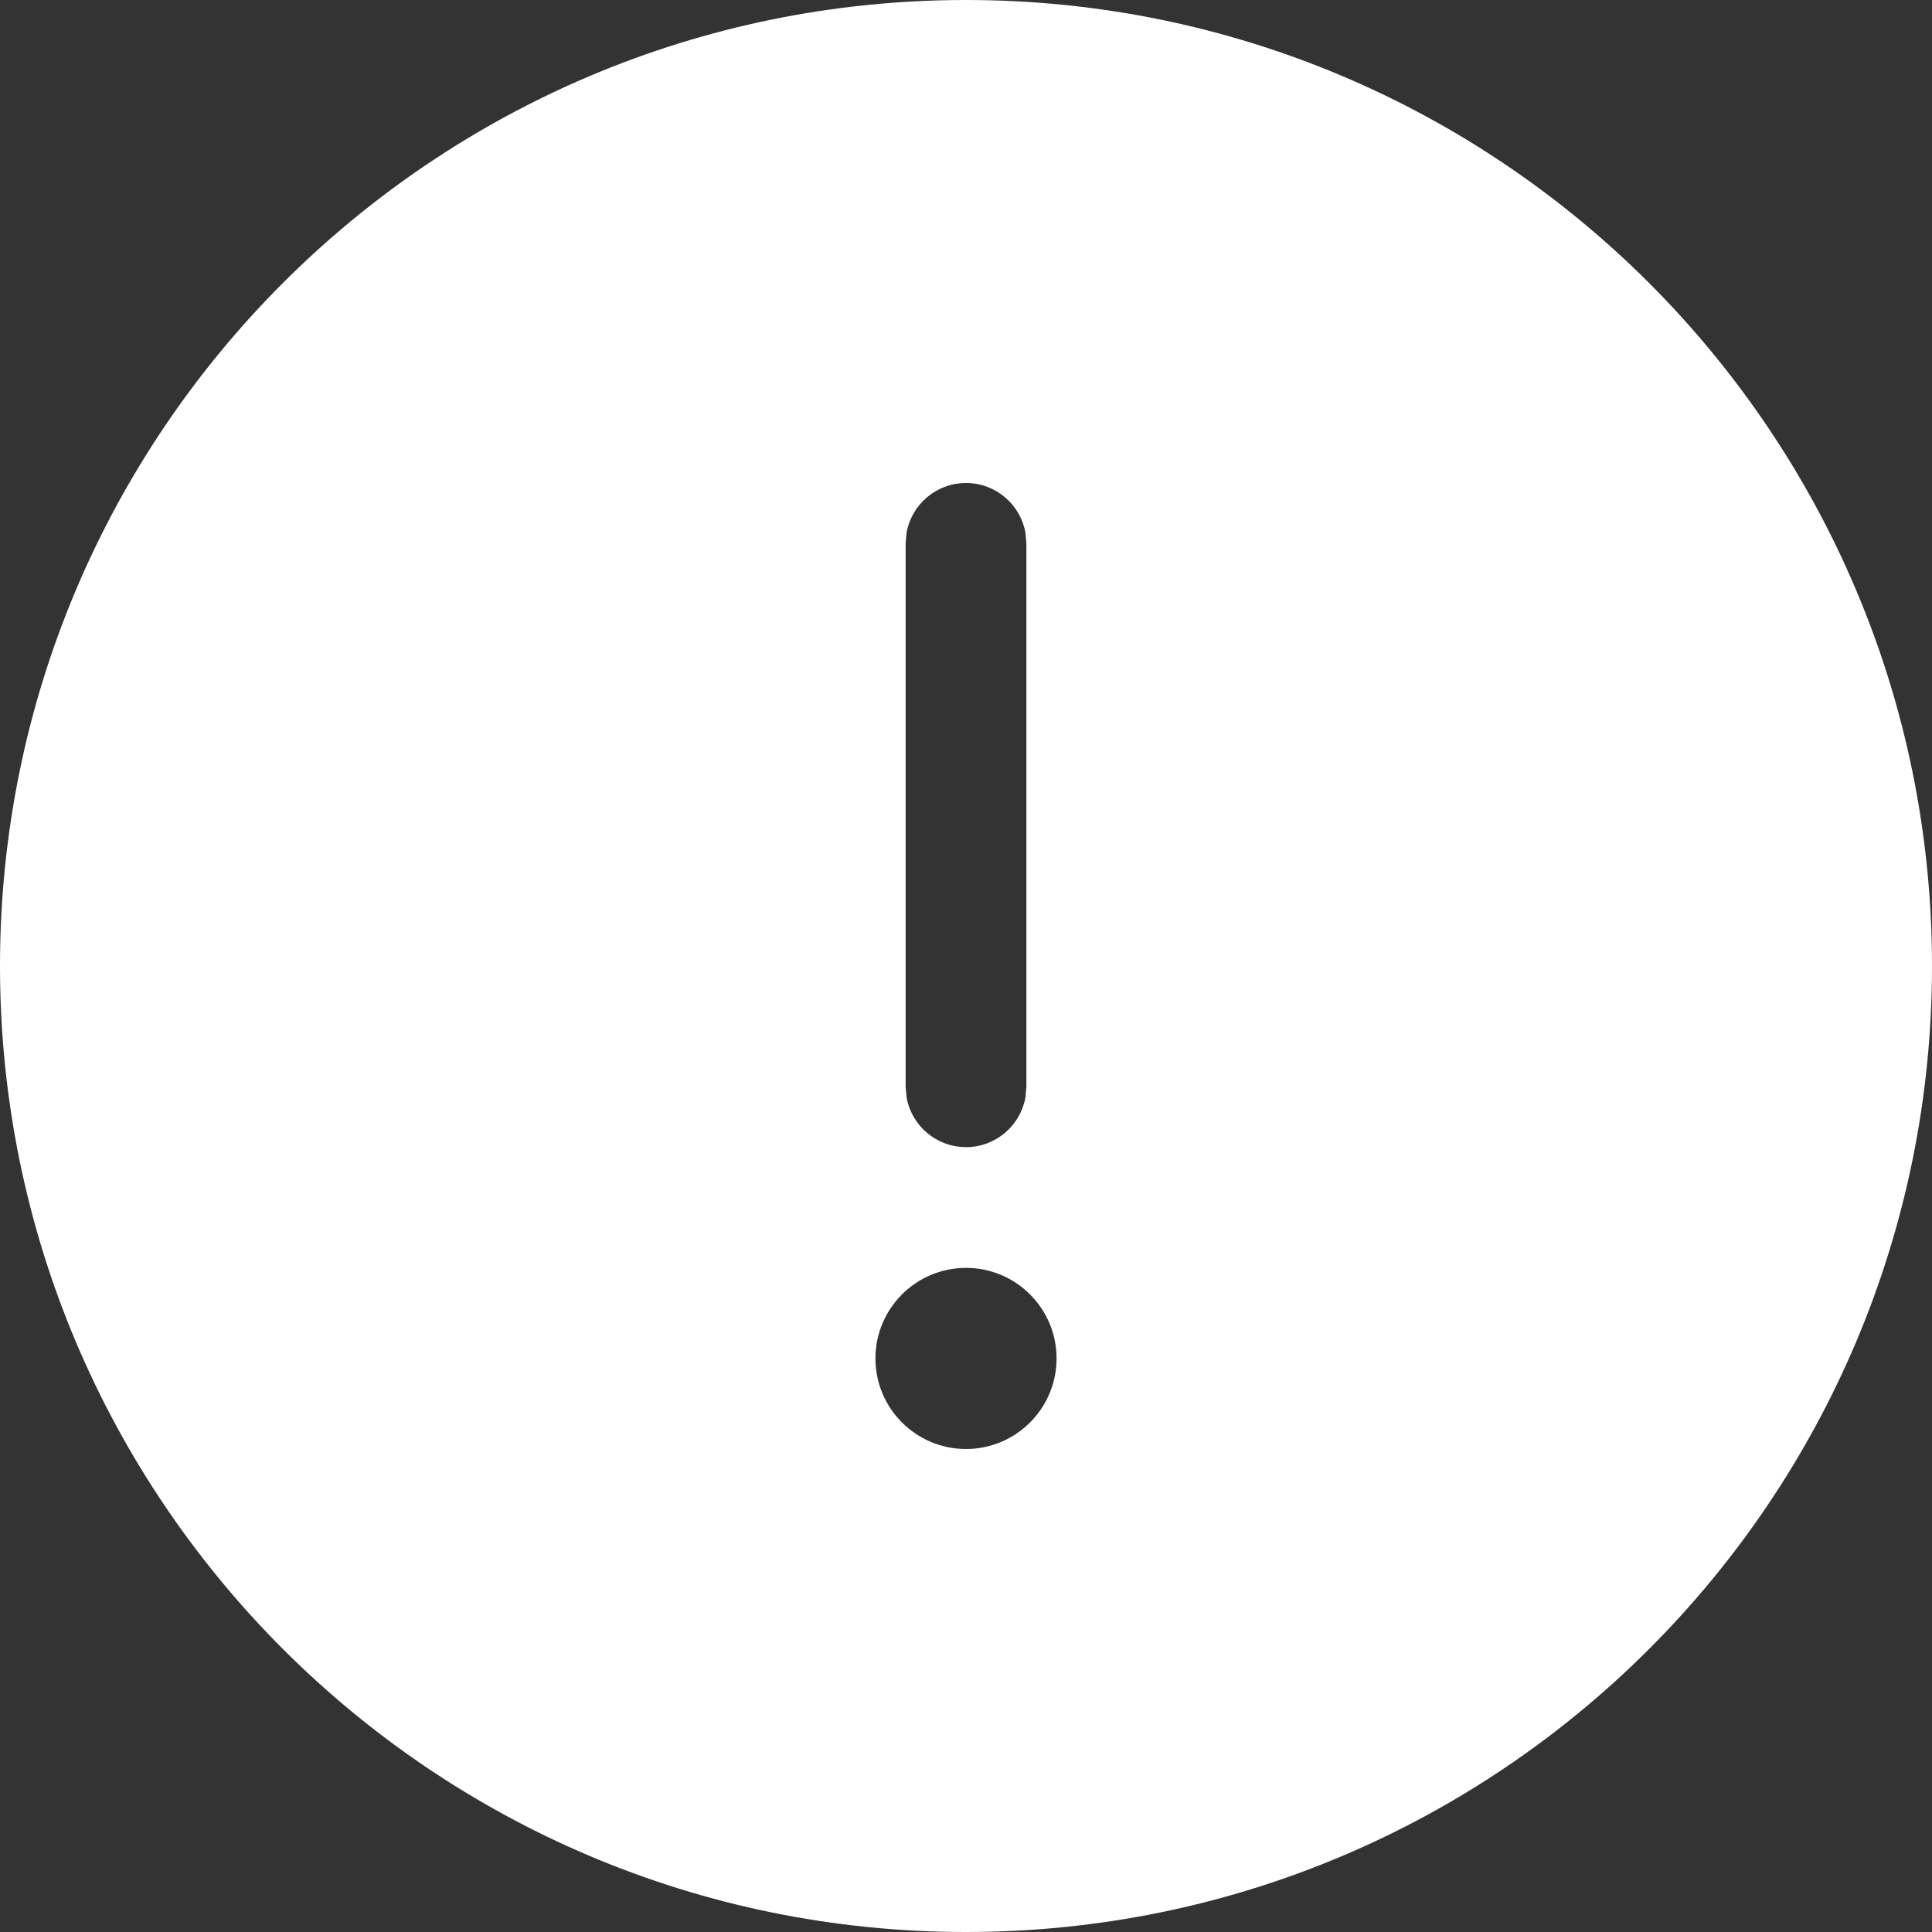 <svg width="24" height="24" viewBox="0 0 24 24" fill="none" xmlns="http://www.w3.org/2000/svg">
<rect x="0" y="0" width="24" height="24" fill="#333333" stroke="none"/>
<path d="M12 0C18.627 0 24 5.373 24 12C24 18.627 18.627 24 12 24C5.373 24 0 18.627 0 12C0 5.373 5.373 0 12 0ZM12 15.75C11.379 15.75 10.875 16.254 10.875 16.875C10.875 17.496 11.379 18 12 18C12.621 18 13.125 17.496 13.125 16.875C13.125 16.254 12.621 15.75 12 15.75ZM12 6C11.632 6 11.326 6.265 11.262 6.615L11.25 6.75V13.5L11.262 13.635C11.326 13.985 11.632 14.25 12 14.25C12.368 14.25 12.674 13.985 12.738 13.635L12.75 13.5V6.75L12.738 6.615C12.674 6.265 12.368 6 12 6Z" fill="white"/>
</svg>
